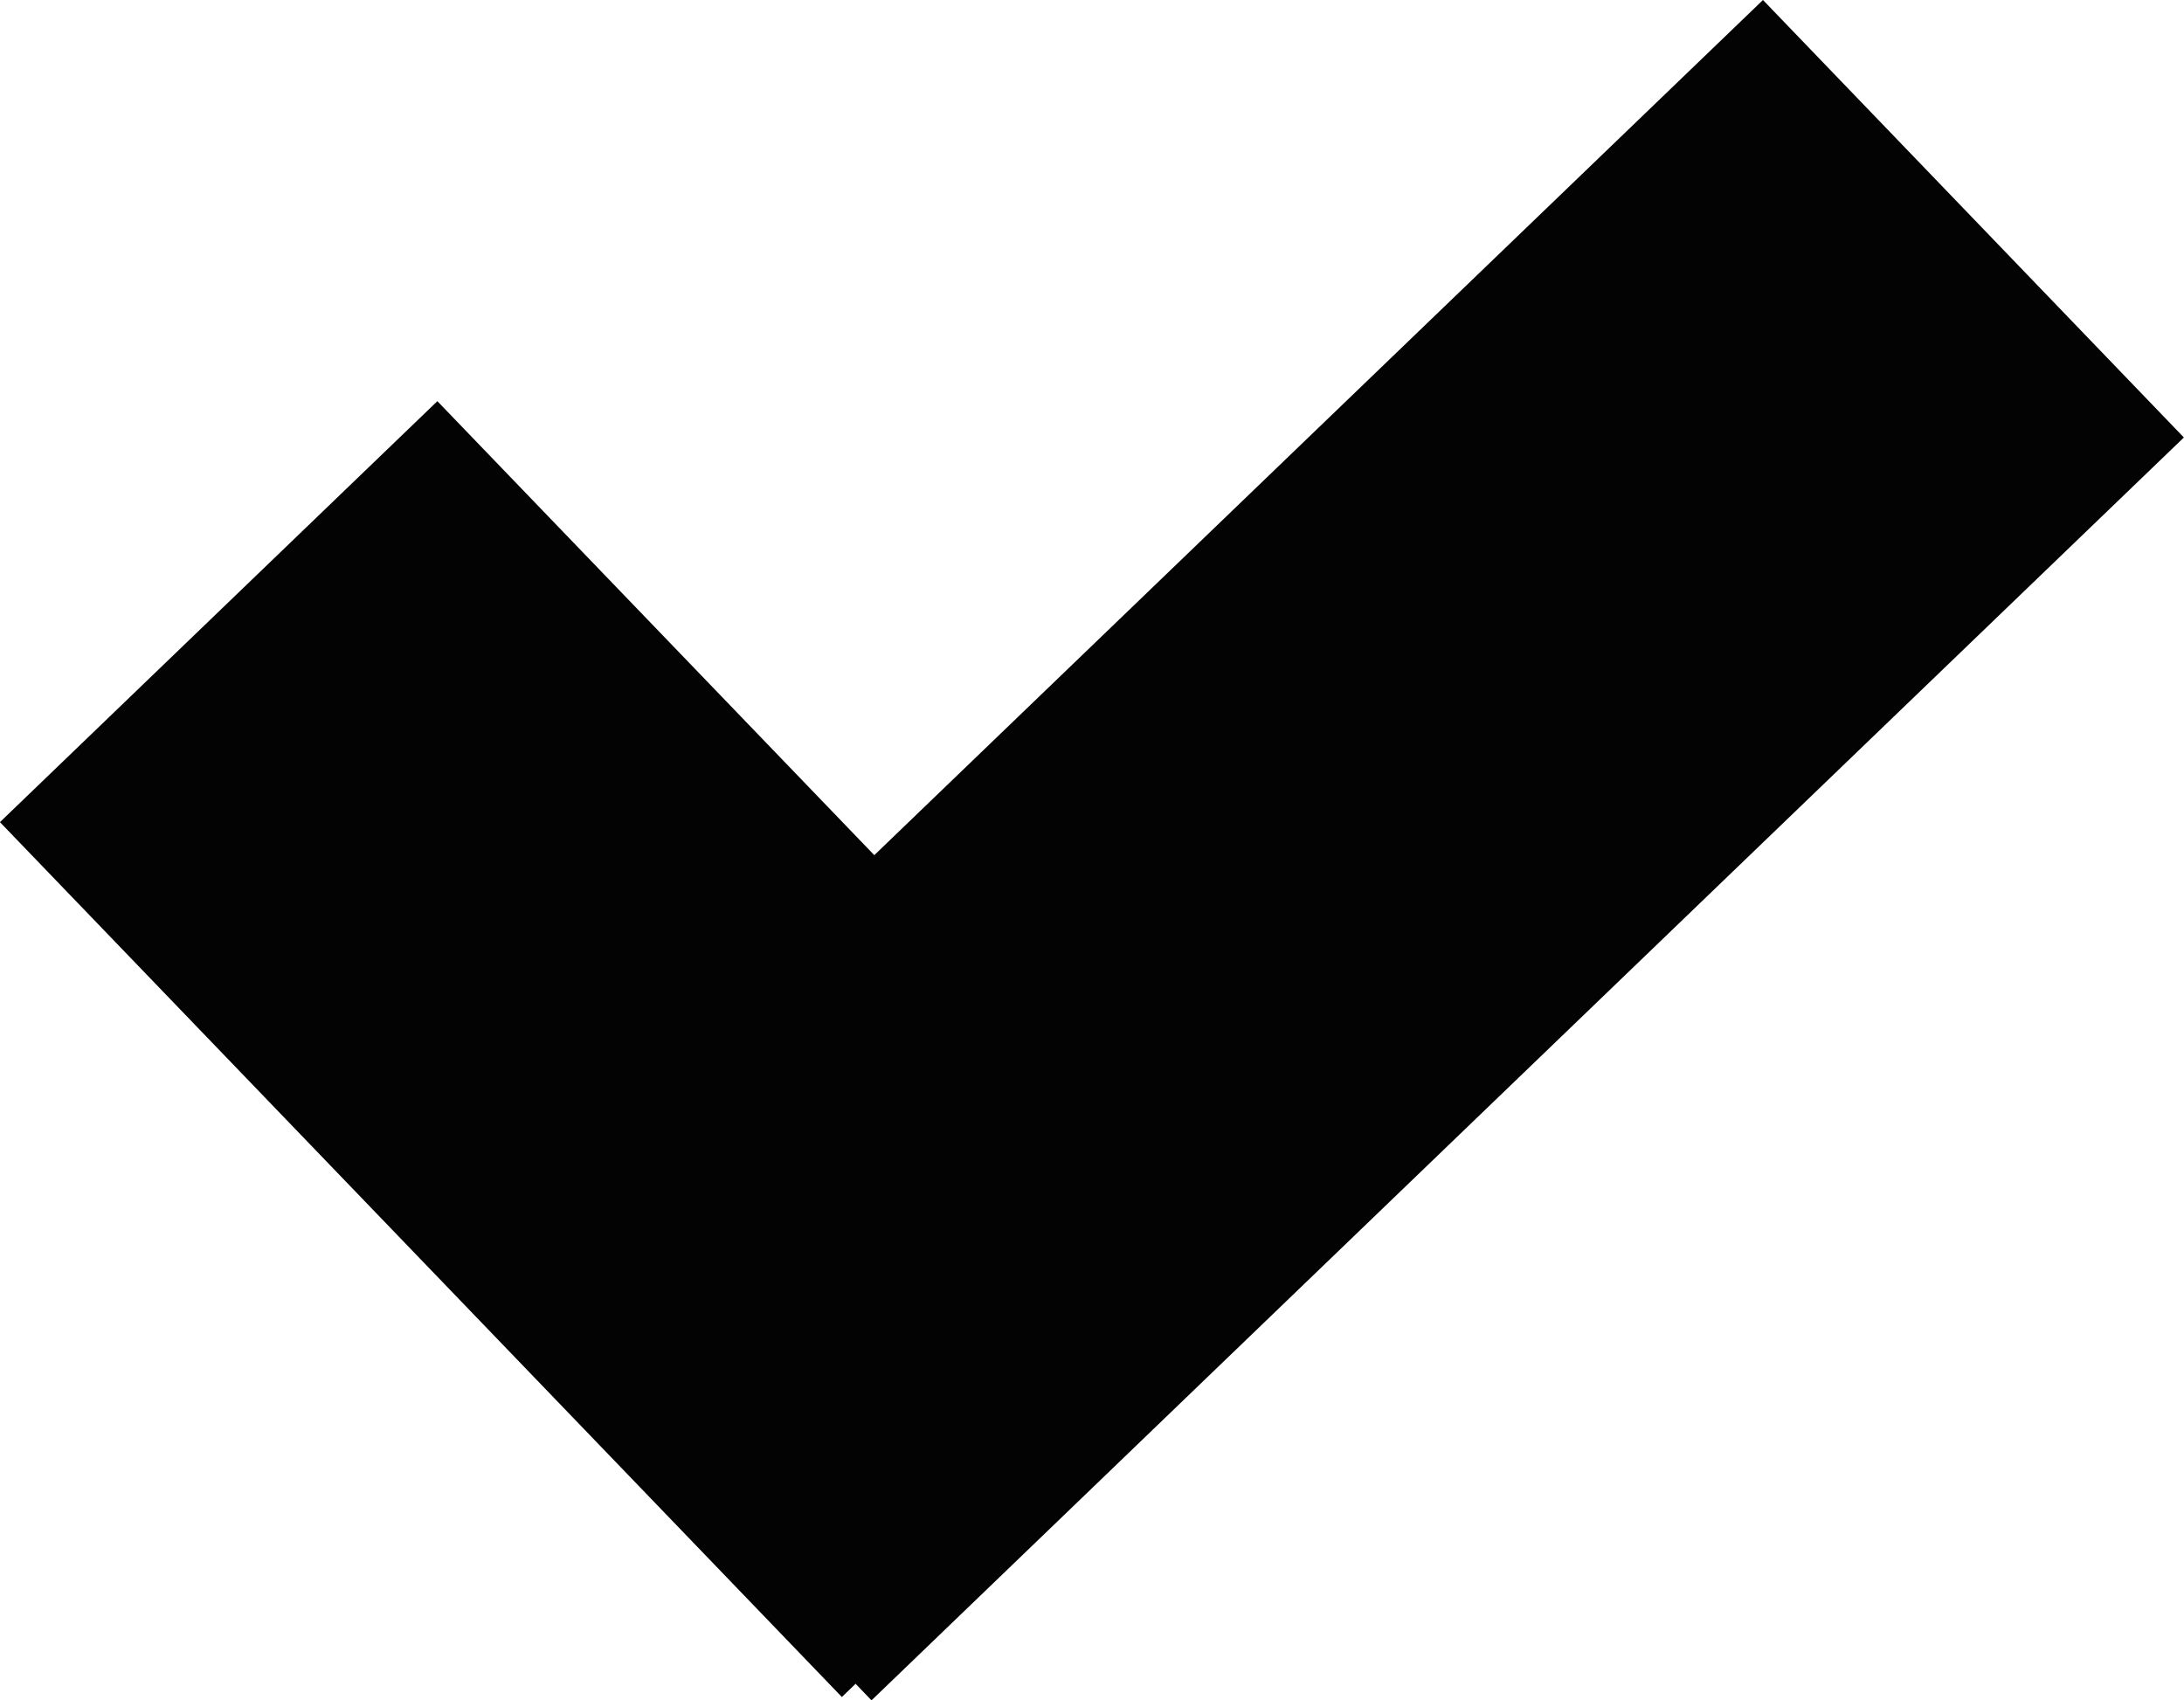 <?xml version="1.0" encoding="UTF-8" standalone="no"?>
<!-- Created with Inkscape (http://www.inkscape.org/) -->

<svg
   width="35.974mm"
   height="28.008mm"
   viewBox="0 0 35.974 28.008"
   version="1.1"
   id="svg1"
   inkscape:version="1.3.1 (9b9bdc1480, 2023-11-25, custom)"
   sodipodi:docname="checkmark.svg"
   xmlns:inkscape="http://www.inkscape.org/namespaces/inkscape"
   xmlns:sodipodi="http://sodipodi.sourceforge.net/DTD/sodipodi-0.dtd"
   xmlns="http://www.w3.org/2000/svg"
   xmlns:svg="http://www.w3.org/2000/svg">
  <sodipodi:namedview
     id="namedview1"
     pagecolor="#505050"
     bordercolor="#eeeeee"
     borderopacity="1"
     inkscape:showpageshadow="0"
     inkscape:pageopacity="0"
     inkscape:pagecheckerboard="0"
     inkscape:deskcolor="#505050"
     inkscape:document-units="mm"
     inkscape:zoom="0.72248176"
     inkscape:cx="396.5498"
     inkscape:cy="561.25984"
     inkscape:window-width="1854"
     inkscape:window-height="1011"
     inkscape:window-x="66"
     inkscape:window-y="32"
     inkscape:window-maximized="1"
     inkscape:current-layer="layer1" />
  <defs
     id="defs1" />
  <g
     inkscape:label="Layer 1"
     inkscape:groupmode="layer"
     id="layer1"
     transform="translate(-83.443,-61.394)">
    <path
       id="rect1"
       style="fill:#000000;fill-opacity:0.988;stroke-width:0.121"
       d="m 112.482,61.394 -14.638,14.086 -7.197,-7.478 -7.205,6.934 13.868,14.411 0.226,-0.218 0.262,0.273 21.617,-20.802 z" />
  </g>
</svg>
